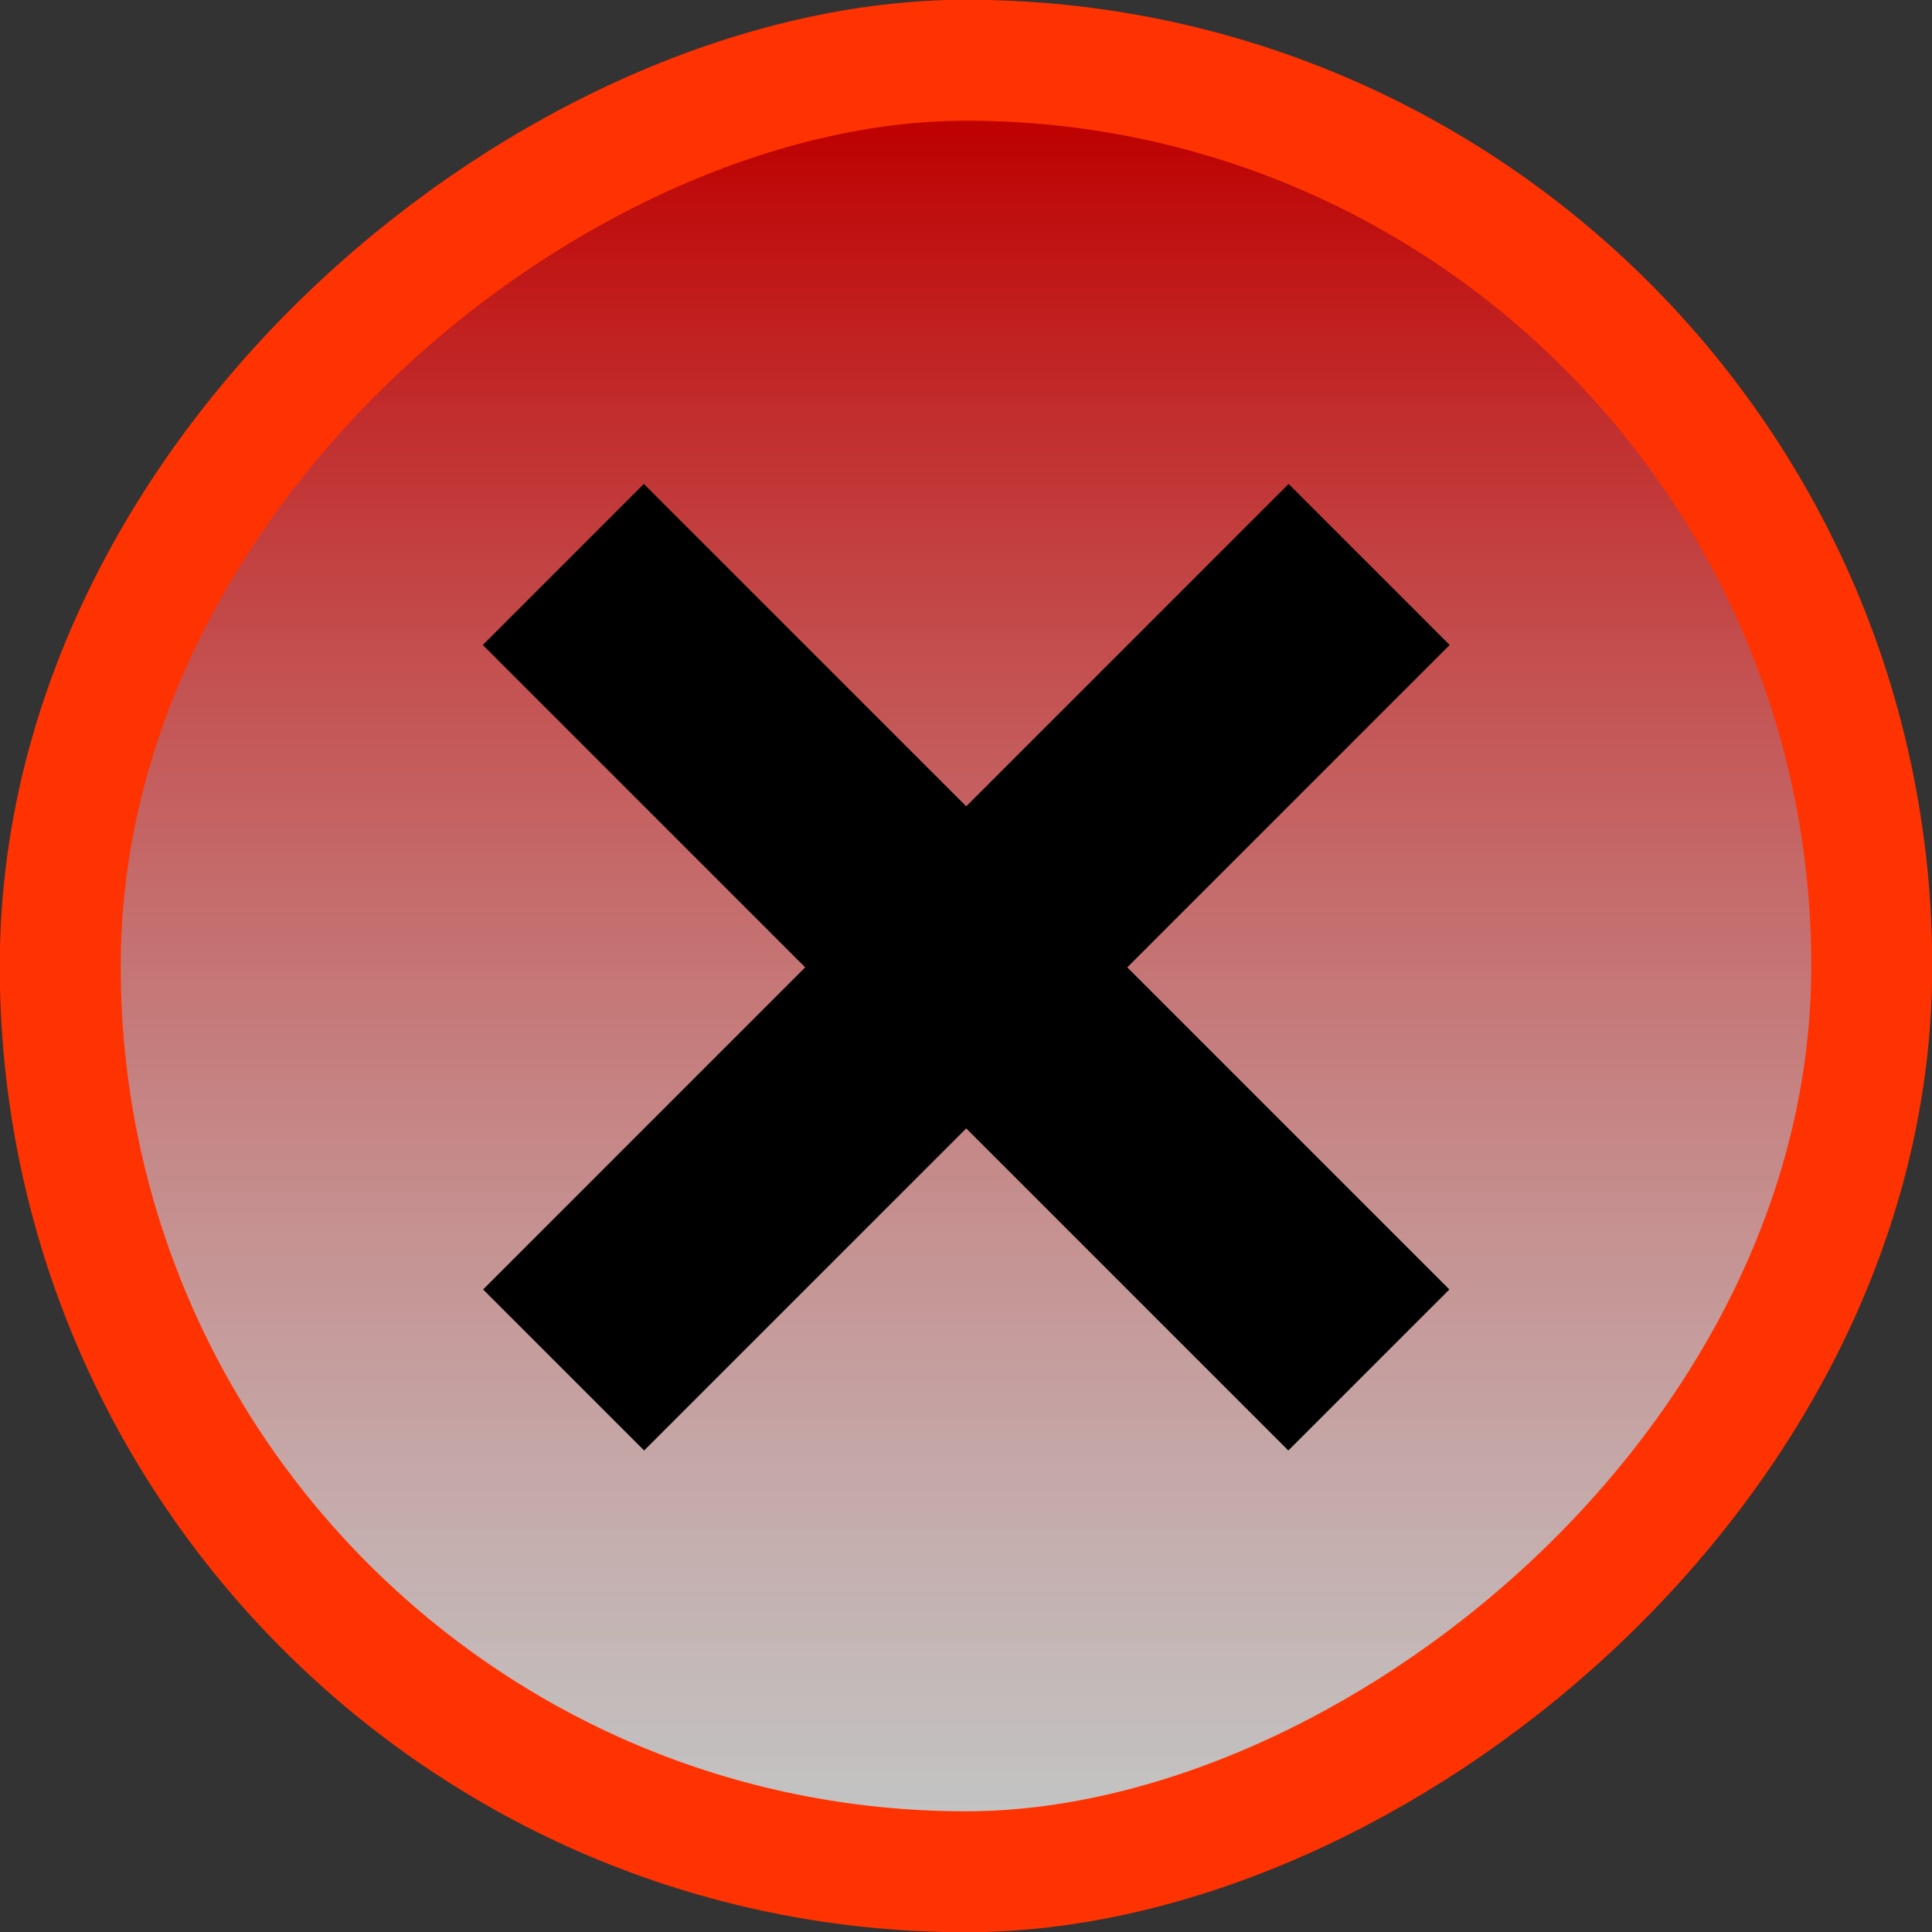<?xml version="1.0" encoding="UTF-8" standalone="no"?>
<!-- Created with Inkscape (http://www.inkscape.org/) -->

<svg
   xmlns:dc="http://purl.org/dc/elements/1.1/"
   xmlns:cc="http://creativecommons.org/ns#"
   xmlns:rdf="http://www.w3.org/1999/02/22-rdf-syntax-ns#"
   xmlns:svg="http://www.w3.org/2000/svg"
   xmlns="http://www.w3.org/2000/svg"
   xmlns:xlink="http://www.w3.org/1999/xlink"
   xmlns:sodipodi="http://sodipodi.sourceforge.net/DTD/sodipodi-0.dtd"
   xmlns:inkscape="http://www.inkscape.org/namespaces/inkscape"
   width="16"
   height="16"
   viewBox="0 0 4.233 4.233"
   version="1.1"
   id="svg8"
   sodipodi:docname="titlebutton-close-active.svg"
   inkscape:version="0.92.5 (2060ec1f9f, 2020-04-08)">
  <rect x="0" y="0" width="4.233" height="4.233" fill="#333333" stroke="none"/>
  <defs
     id="defs2">
    <linearGradient
       inkscape:collect="always"
       id="linearGradient1411">
      <stop
         style="stop-color:#ffffff;stop-opacity:0.706"
         offset="0"
         id="stop1407" />
      <stop
         id="stop1415"
         offset="1"
         style="stop-color:#be0000;stop-opacity:1" />
      <stop
         style="stop-color:#f08282;stop-opacity:0.706"
         offset="1"
         id="stop1409" />
    </linearGradient>
    <linearGradient
       inkscape:collect="always"
       xlink:href="#linearGradient1411"
       id="linearGradient1413"
       x1="0.776"
       y1="292.767"
       x2="7.691"
       y2="292.767"
       gradientUnits="userSpaceOnUse"
       gradientTransform="matrix(0.536,0,0,0.536,-297.151,-154.723)" />
  </defs>
  <sodipodi:namedview
     id="base"
     pagecolor="#000000"
     bordercolor="#666666"
     borderopacity="1.0"
     inkscape:pageopacity="0"
     inkscape:pageshadow="2"
     inkscape:zoom="50.8125"
     inkscape:cx="8"
     inkscape:cy="8"
     inkscape:document-units="px"
     inkscape:current-layer="layer1"
     showgrid="true"
     units="px"
     inkscape:window-width="1920"
     inkscape:window-height="1014"
     inkscape:window-x="0"
     inkscape:window-y="40"
     inkscape:window-maximized="1">
    <inkscape:grid
       type="xygrid"
       id="grid815" />
  </sodipodi:namedview>
  <g
     inkscape:label="Calque 1"
     inkscape:groupmode="layer"
     id="layer1"
     transform="translate(0,-292.767)">
    <rect
       style="fill:url(#linearGradient1413);fill-opacity:1;stroke:#ff3201;stroke-width:0.265;stroke-miterlimit:4;stroke-dasharray:none;stroke-opacity:1"
       id="rect1373"
       width="3.969"
       height="3.969"
       x="-296.868"
       y="0.132"
       rx="1.984"
       ry="1.984"
       transform="rotate(-90)" />
    <g
       id="g863"
       transform="matrix(0.667,0.667,-0.667,0.667,2.117,289.239)"
       style="fill:#000000;fill-opacity:1;stroke:none;stroke-width:0.531">
      <g
         id="g833"
         style="fill:#000000;fill-opacity:1;stroke:none;stroke-width:0.531">
        <rect
           style="fill:#000000;fill-opacity:1;stroke:none;stroke-width:0;stroke-linejoin:round;stroke-miterlimit:4;stroke-dasharray:none;stroke-opacity:1"
           id="rect827"
           width="0.529"
           height="2.646"
           x="3.969"
           y="2.91" />
        <rect
           style="fill:#000000;fill-opacity:1;stroke:none;stroke-width:0;stroke-linejoin:round;stroke-miterlimit:4;stroke-dasharray:none;stroke-opacity:1"
           id="rect829"
           width="2.646"
           height="0.529"
           x="2.91"
           y="3.969" />
      </g>
    </g>
  </g>
</svg>
